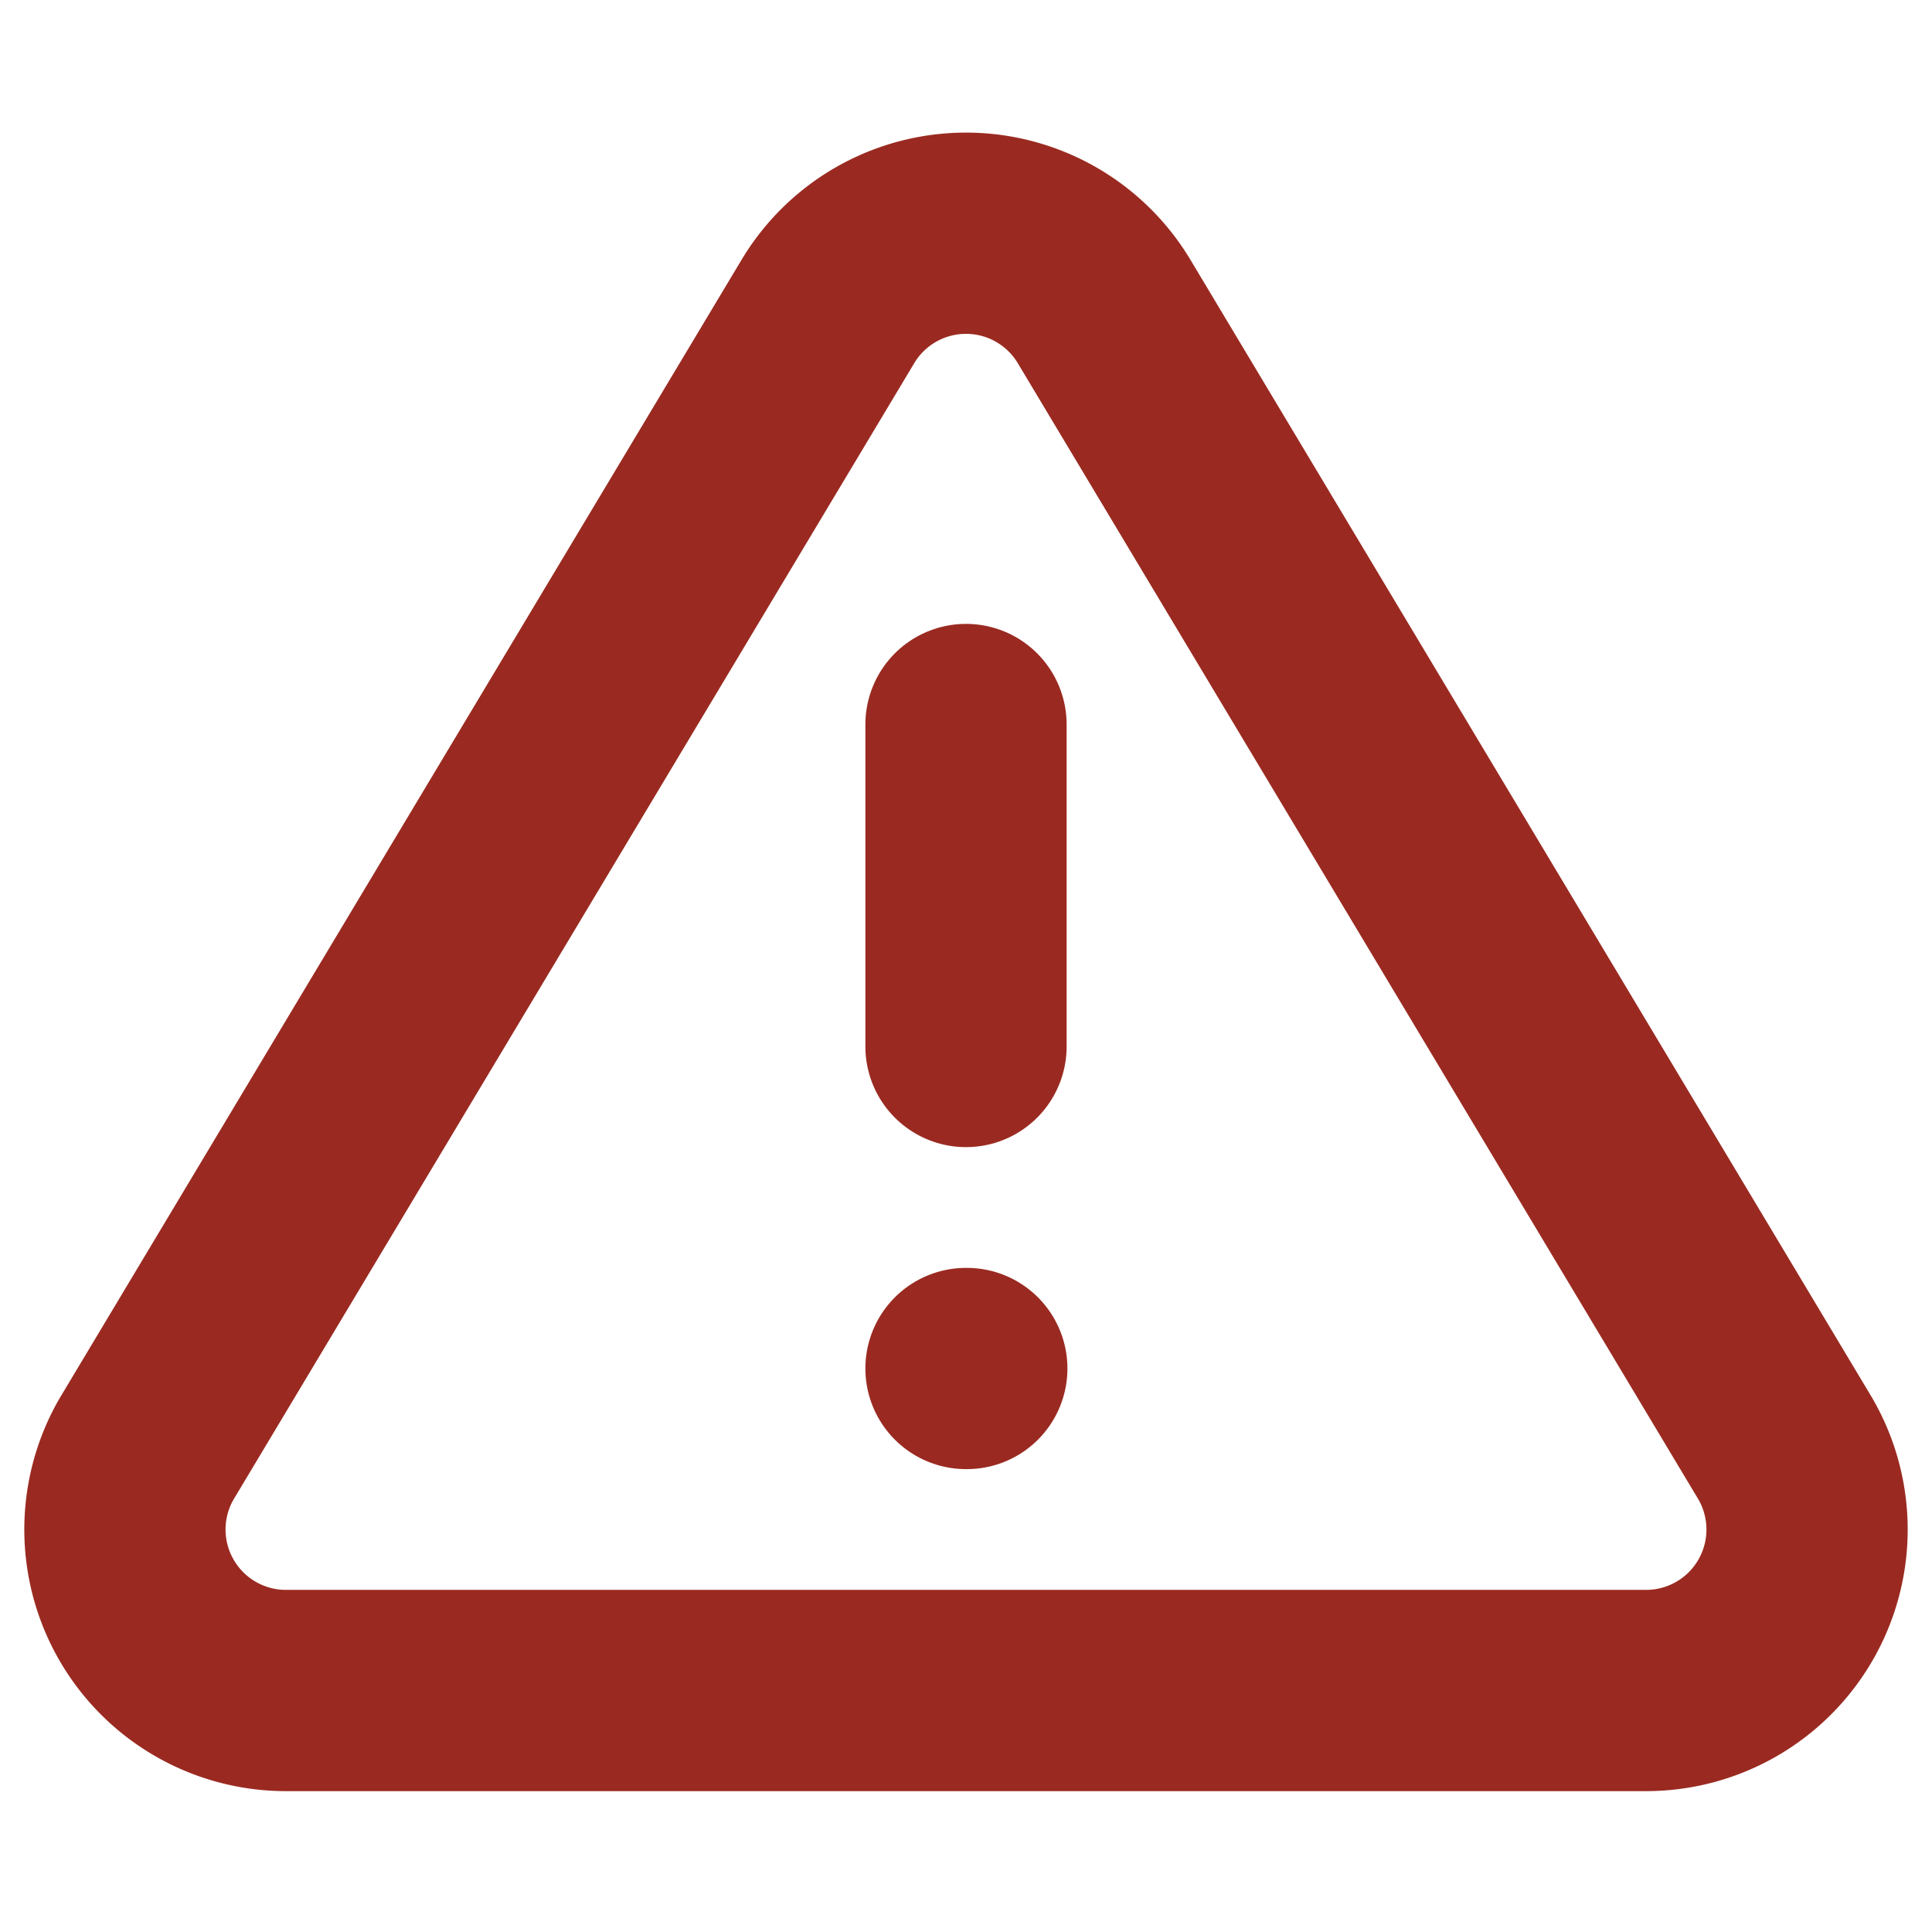 <svg width="16" height="16" viewBox="0 0 24 24" fill="none" stroke="#9A2A21" stroke-width="2.5" stroke-linecap="round" stroke-linejoin="round" class="feather feather-alert-triangle" xmlns="http://www.w3.org/2000/svg">
<path d="M10.29 3.86L1.82 18a2 2 0 0 0 1.71 3h16.94a2 2 0 0 0 1.71-3L13.71 3.86a2 2 0 0 0-3.42 0z"/>
<line x1="12" y1="9" x2="12" y2="13"/>
<line x1="12" y1="17" x2="12.01" y2="17"/>
</svg>
